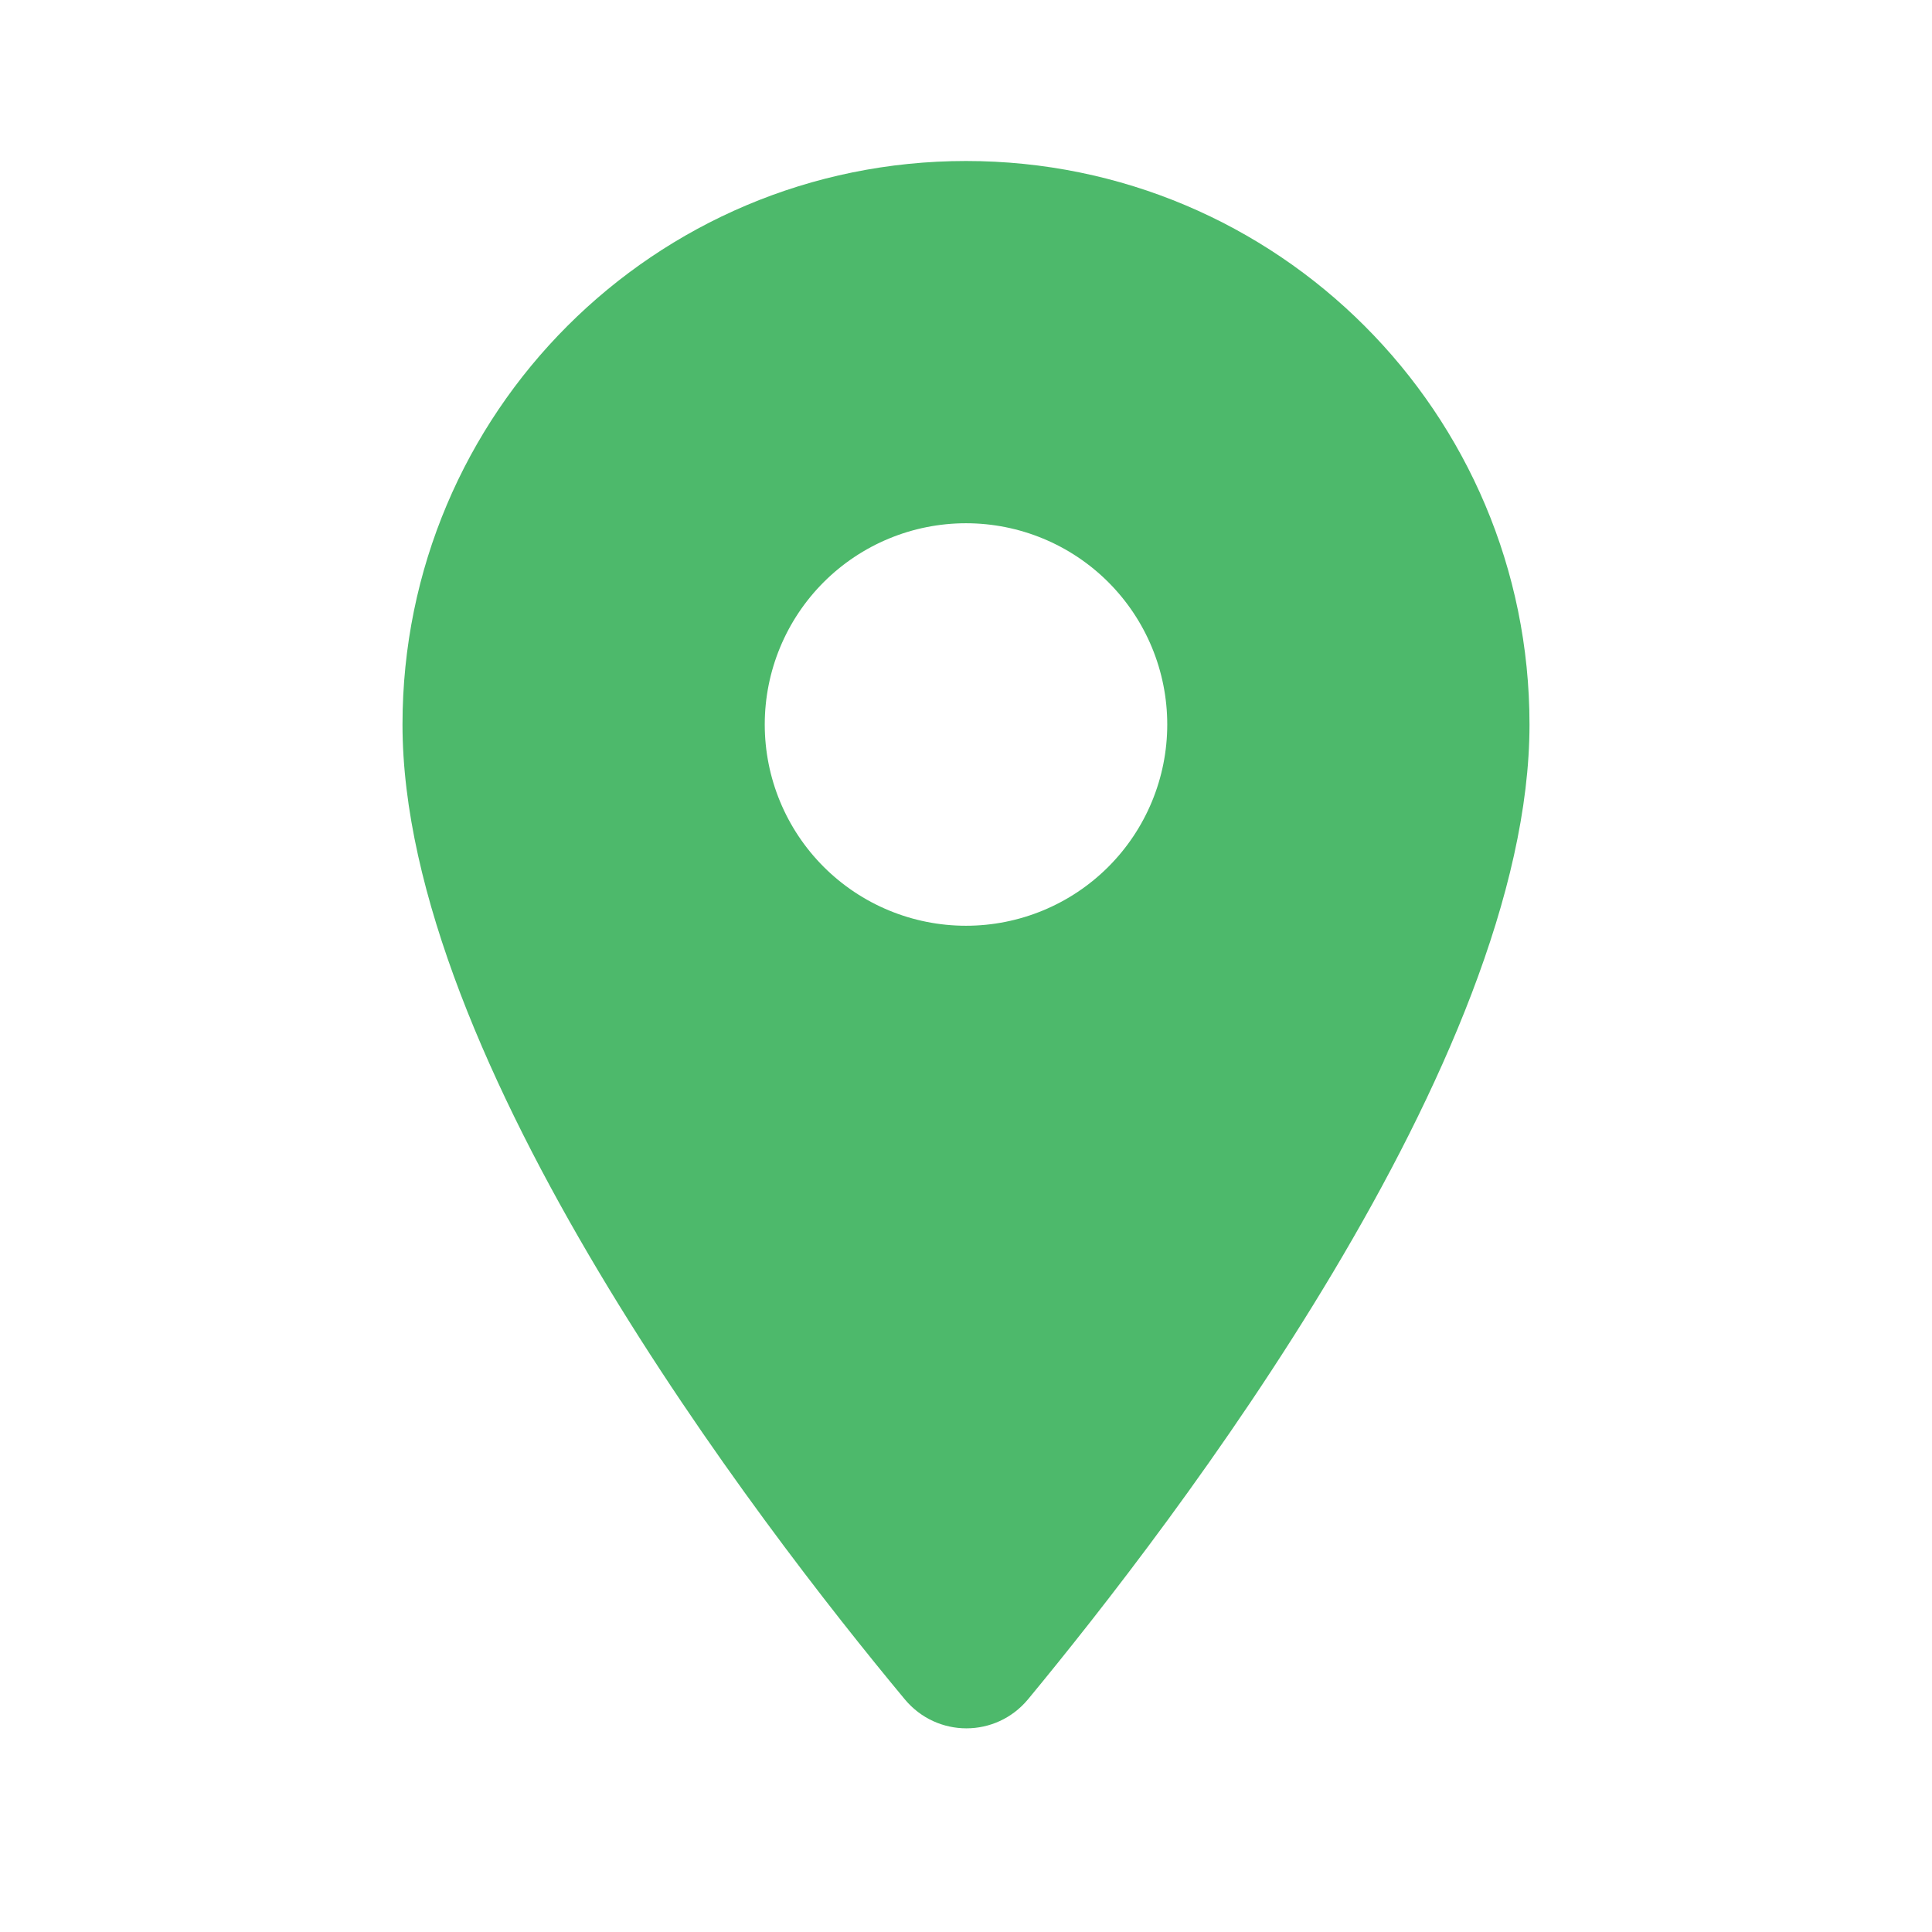 <svg xmlns="http://www.w3.org/2000/svg" width="24" height="24" viewBox="0 0 24 24" fill="none">
  <path d="M12 2C8.13 2 5 5.13 5 9C5 13.17 9.42 18.92 11.24 21.11C11.64 21.59 12.37 21.59 12.77 21.11C14.58 18.92 19 13.17 19 9C19 5.13 15.87 2 12 2ZM12 11.5C11.337 11.5 10.701 11.237 10.232 10.768C9.763 10.299 9.5 9.663 9.5 9C9.5 8.337 9.763 7.701 10.232 7.232C10.701 6.763 11.337 6.5 12 6.5C12.663 6.5 13.299 6.763 13.768 7.232C14.237 7.701 14.5 8.337 14.5 9C14.5 9.663 14.237 10.299 13.768 10.768C13.299 11.237 12.663 11.5 12 11.5Z" fill="#4DB96B"/>
</svg>
